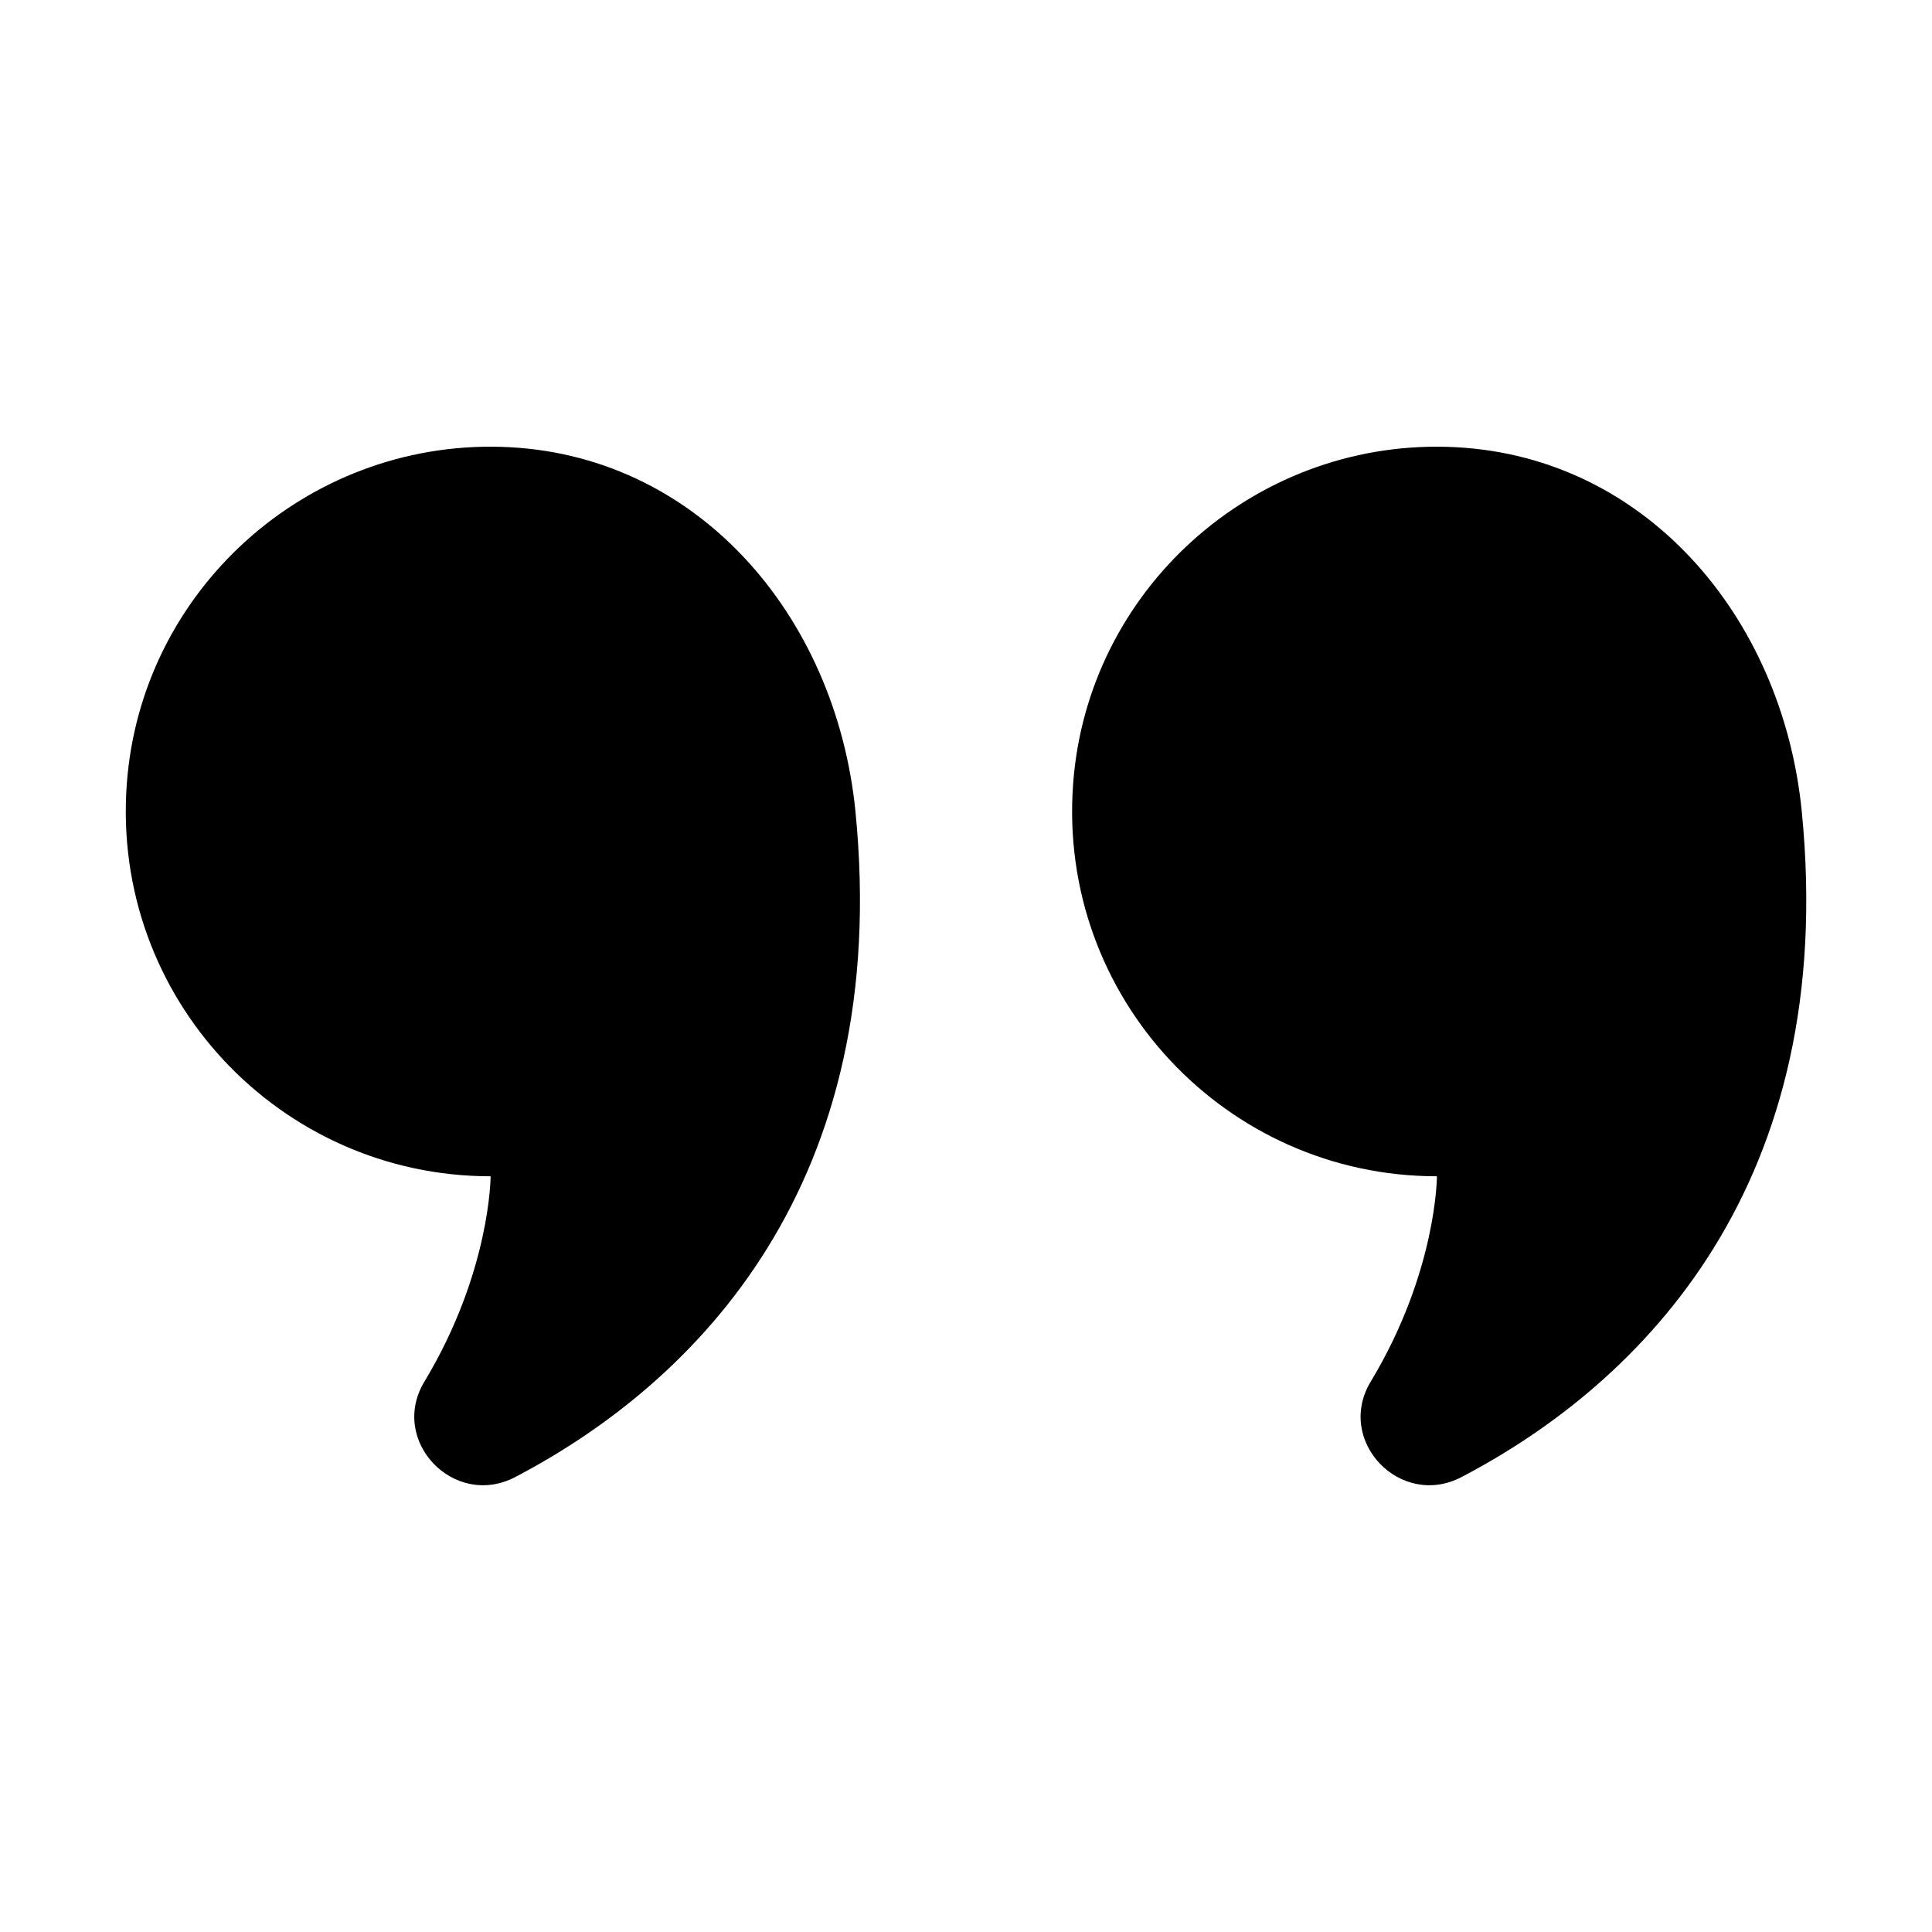 ﻿<svg xmlns='http://www.w3.org/2000/svg' viewBox='0 0 320 320' fill='#000000'><path d='M239.64 74.01c-32.16-.89-59.56 23.76-61.9 55.85-2.59 35.43 25.38 64.97 60.26 64.97 0 0 0 15.82-10.97 34.02-5.9 9.79 4.91 21.1 15.04 15.8 30.22-15.81 62.45-48.71 56.36-110.25-3.24-32.64-26.45-59.5-58.79-60.39zm-156.74 0c-32.16-.89-59.56 23.76-61.9 55.85-2.59 35.43 25.38 64.97 60.26 64.97 0 0 0 15.82-10.97 34.02-5.9 9.79 4.91 21.1 15.04 15.8 30.22-15.81 62.45-48.71 56.36-110.25-3.25-32.64-26.45-59.5-58.79-60.39z'></path></svg>